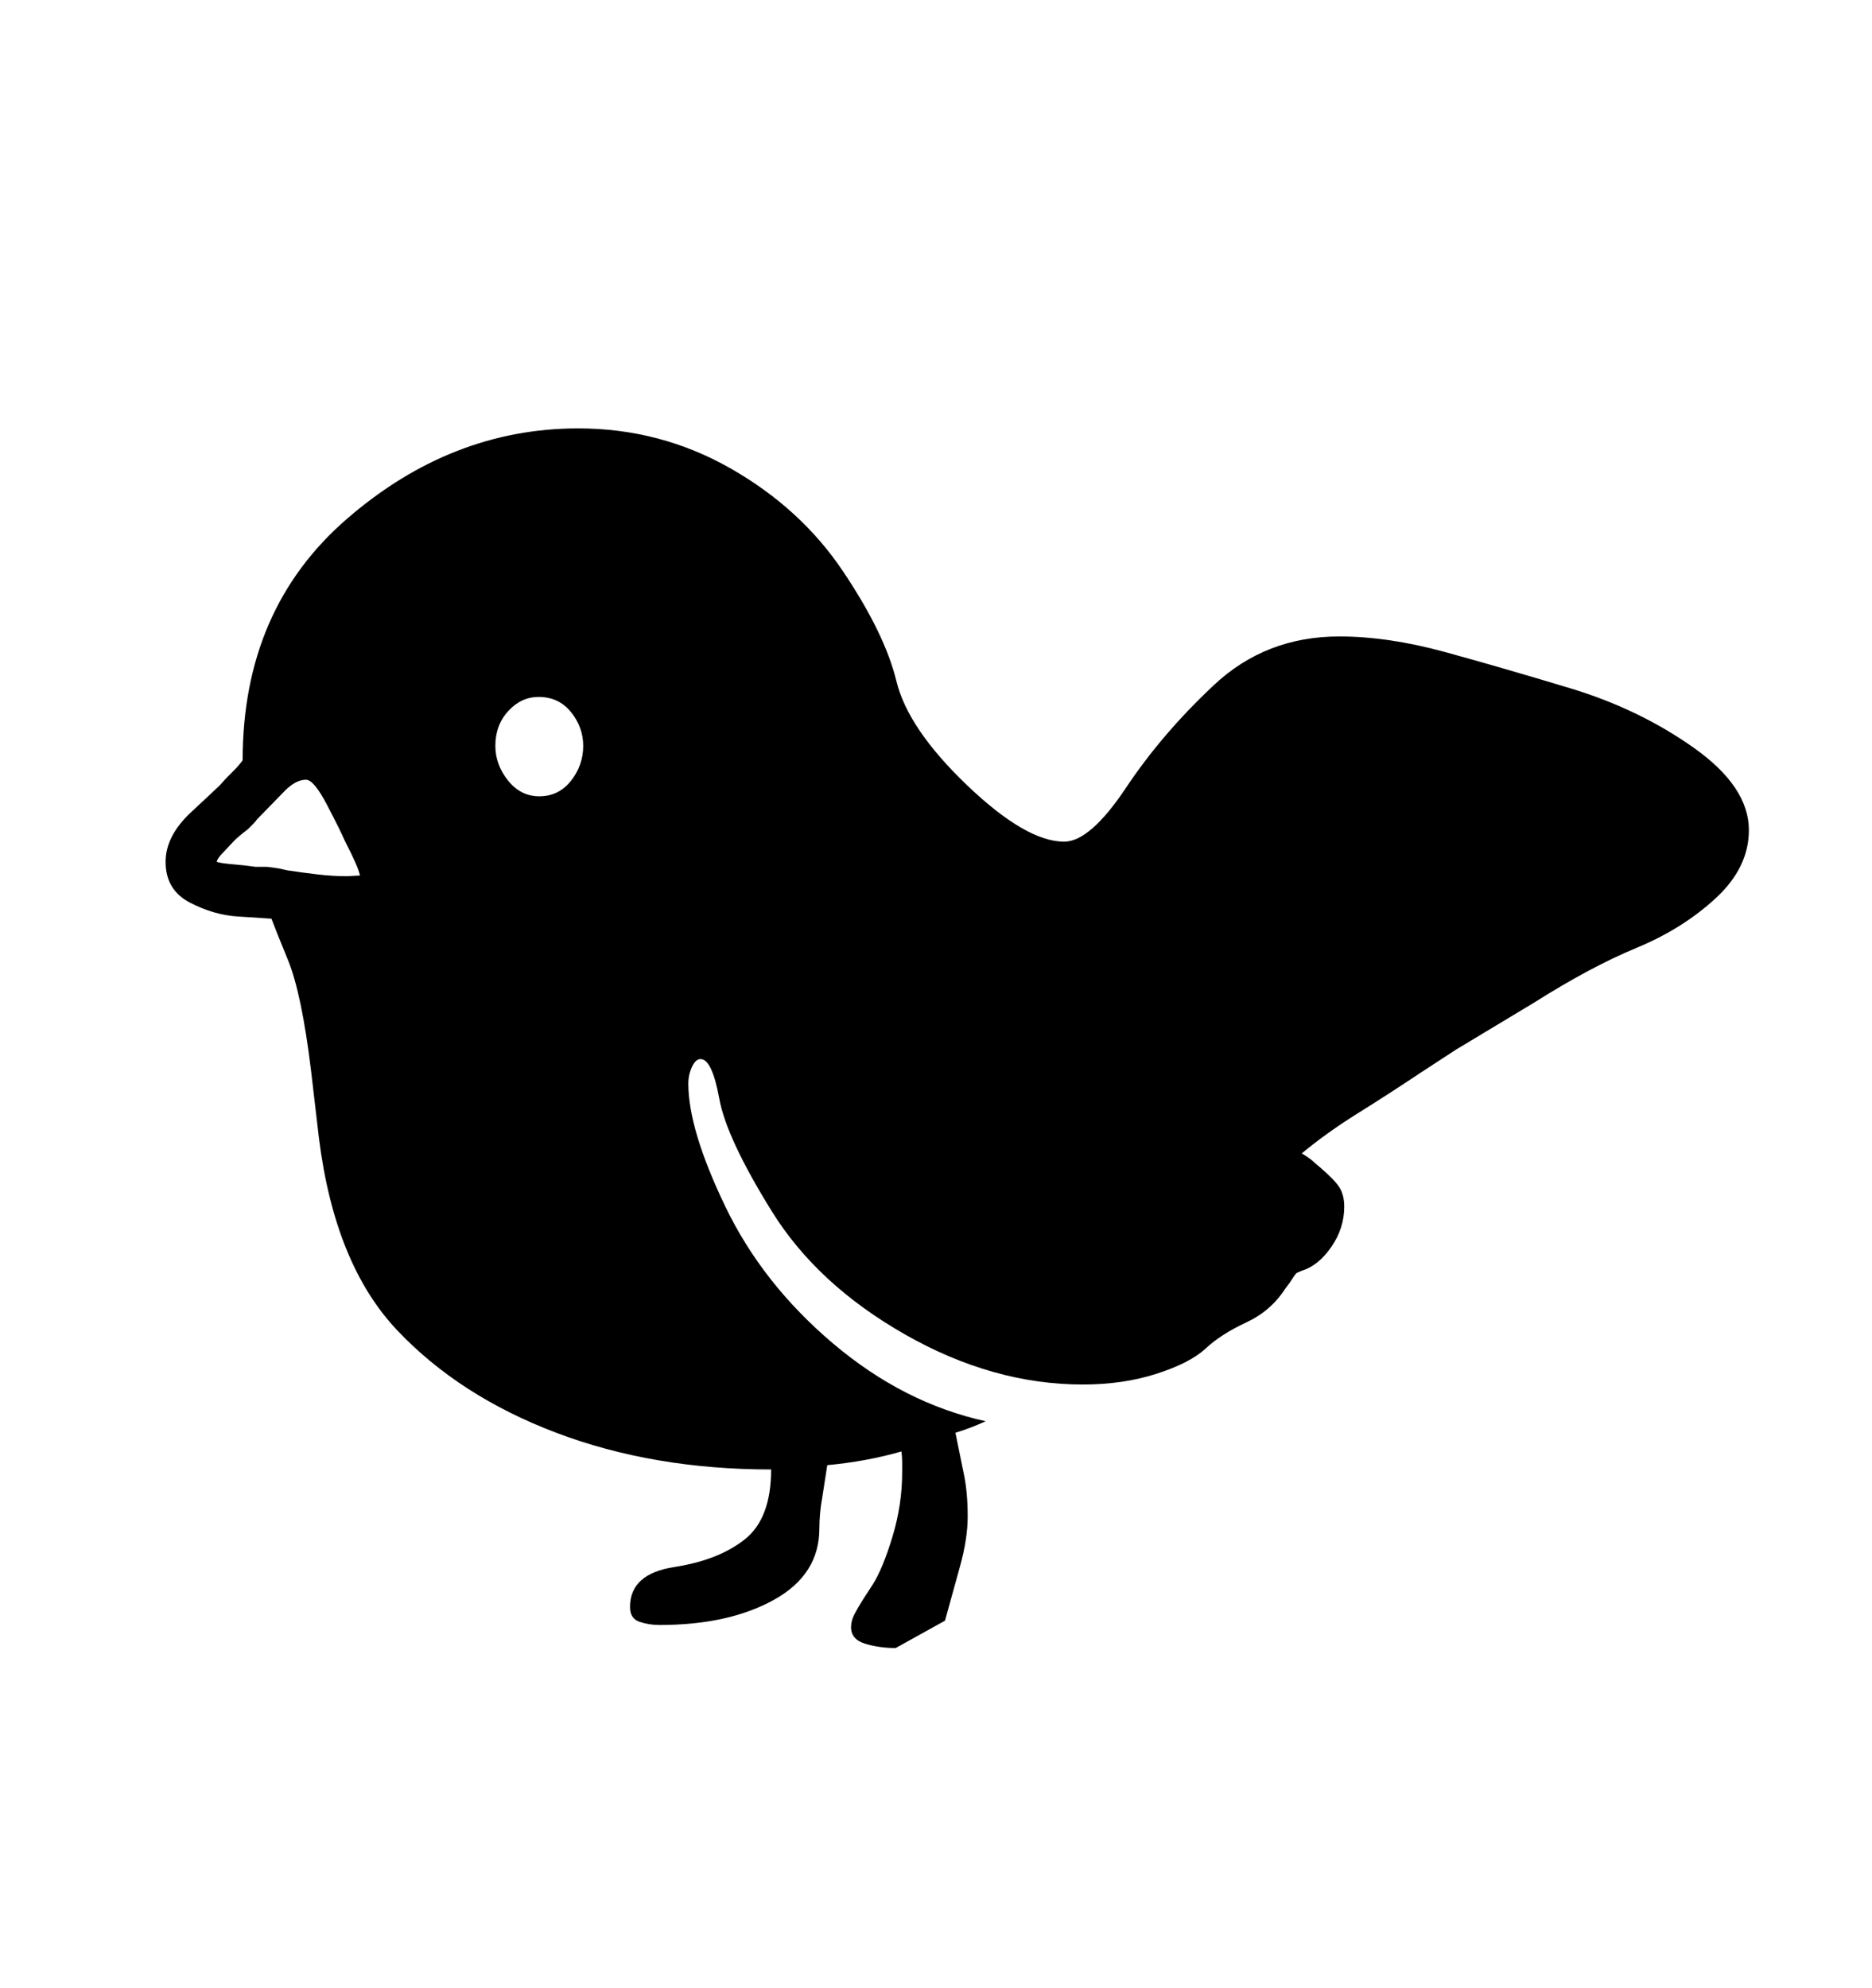 <svg viewBox="0 0 2600 2760.837" xmlns="http://www.w3.org/2000/svg"><path d="M2383 1247.5q-46 42.5-110 69t-143 76.5l-108 65-49 32q-45 30-87.5 56.5T1808 1602q12 7 19 14l6 5q21 18 27.5 28.5t6.5 26.5q0 30-18 56t-41 33l-7 3q-3 3-6 8t-7 10l-3 4q-20 31-54.5 47t-56 36-68 35-102.5 15q-125 0-247-69.5t-185-171-73-156.5-26-55q-7 0-12 11t-5 23q0 64 51.5 171t149.5 190 212 108q-11 5-21.5 9t-20.5 7l12 59q5 25 5 57 0 31-10.5 69l-21 76-68.5 38q-23 0-42.5-6t-19.5-23q0-9 5-18.5t12-20.5l13-20q14-22 27.5-66.5t13.5-89.5v-15q0-6-1-14-49 14-103 19l-7 45q-4 22-4 43 0 64-63 99t-159 35q-15 0-28-4.5t-13-20.5q0-46 61.5-55.5t98-38.5 36.5-97q-164 0-298.5-51t-221-142.5T443 1581l-11-94q-13-107-32-153.5t-23-57.5l-46-3q-34-2-67.5-19.5T230 1197q0-36 35.5-69t39.5-37l10-11 11-11q6-6 11-13 0-210 145-335.5T803 595q114 0 211.5 55.5t156 142.5 74.5 153 98 144.5 135 78.5q36 0 86-75t122-142.5 174-67.5q68 0 146.5 21.5T2181 956t172 83 76 114q0 52-46 94.5zM355 1204h16l15 2 14 3q20 3 41 5.5t41 2.5l18-1q-2-8-6-17l-6-13-9-18q-6-14-24.5-49.5T425 1083q-14 0-29 15l-39 40q-2 3-5 6l-8 8q-12 9-19 16l-15 16q-8 8-9 13 5 2 23 3.5t31 3.5zm438-215q-17-21-45-21-24 0-42 19.5t-18 48.5q0 26 17.5 48t43.5 22q27 0 44-21.5t17-48.5q0-26-17-47z"/></svg>